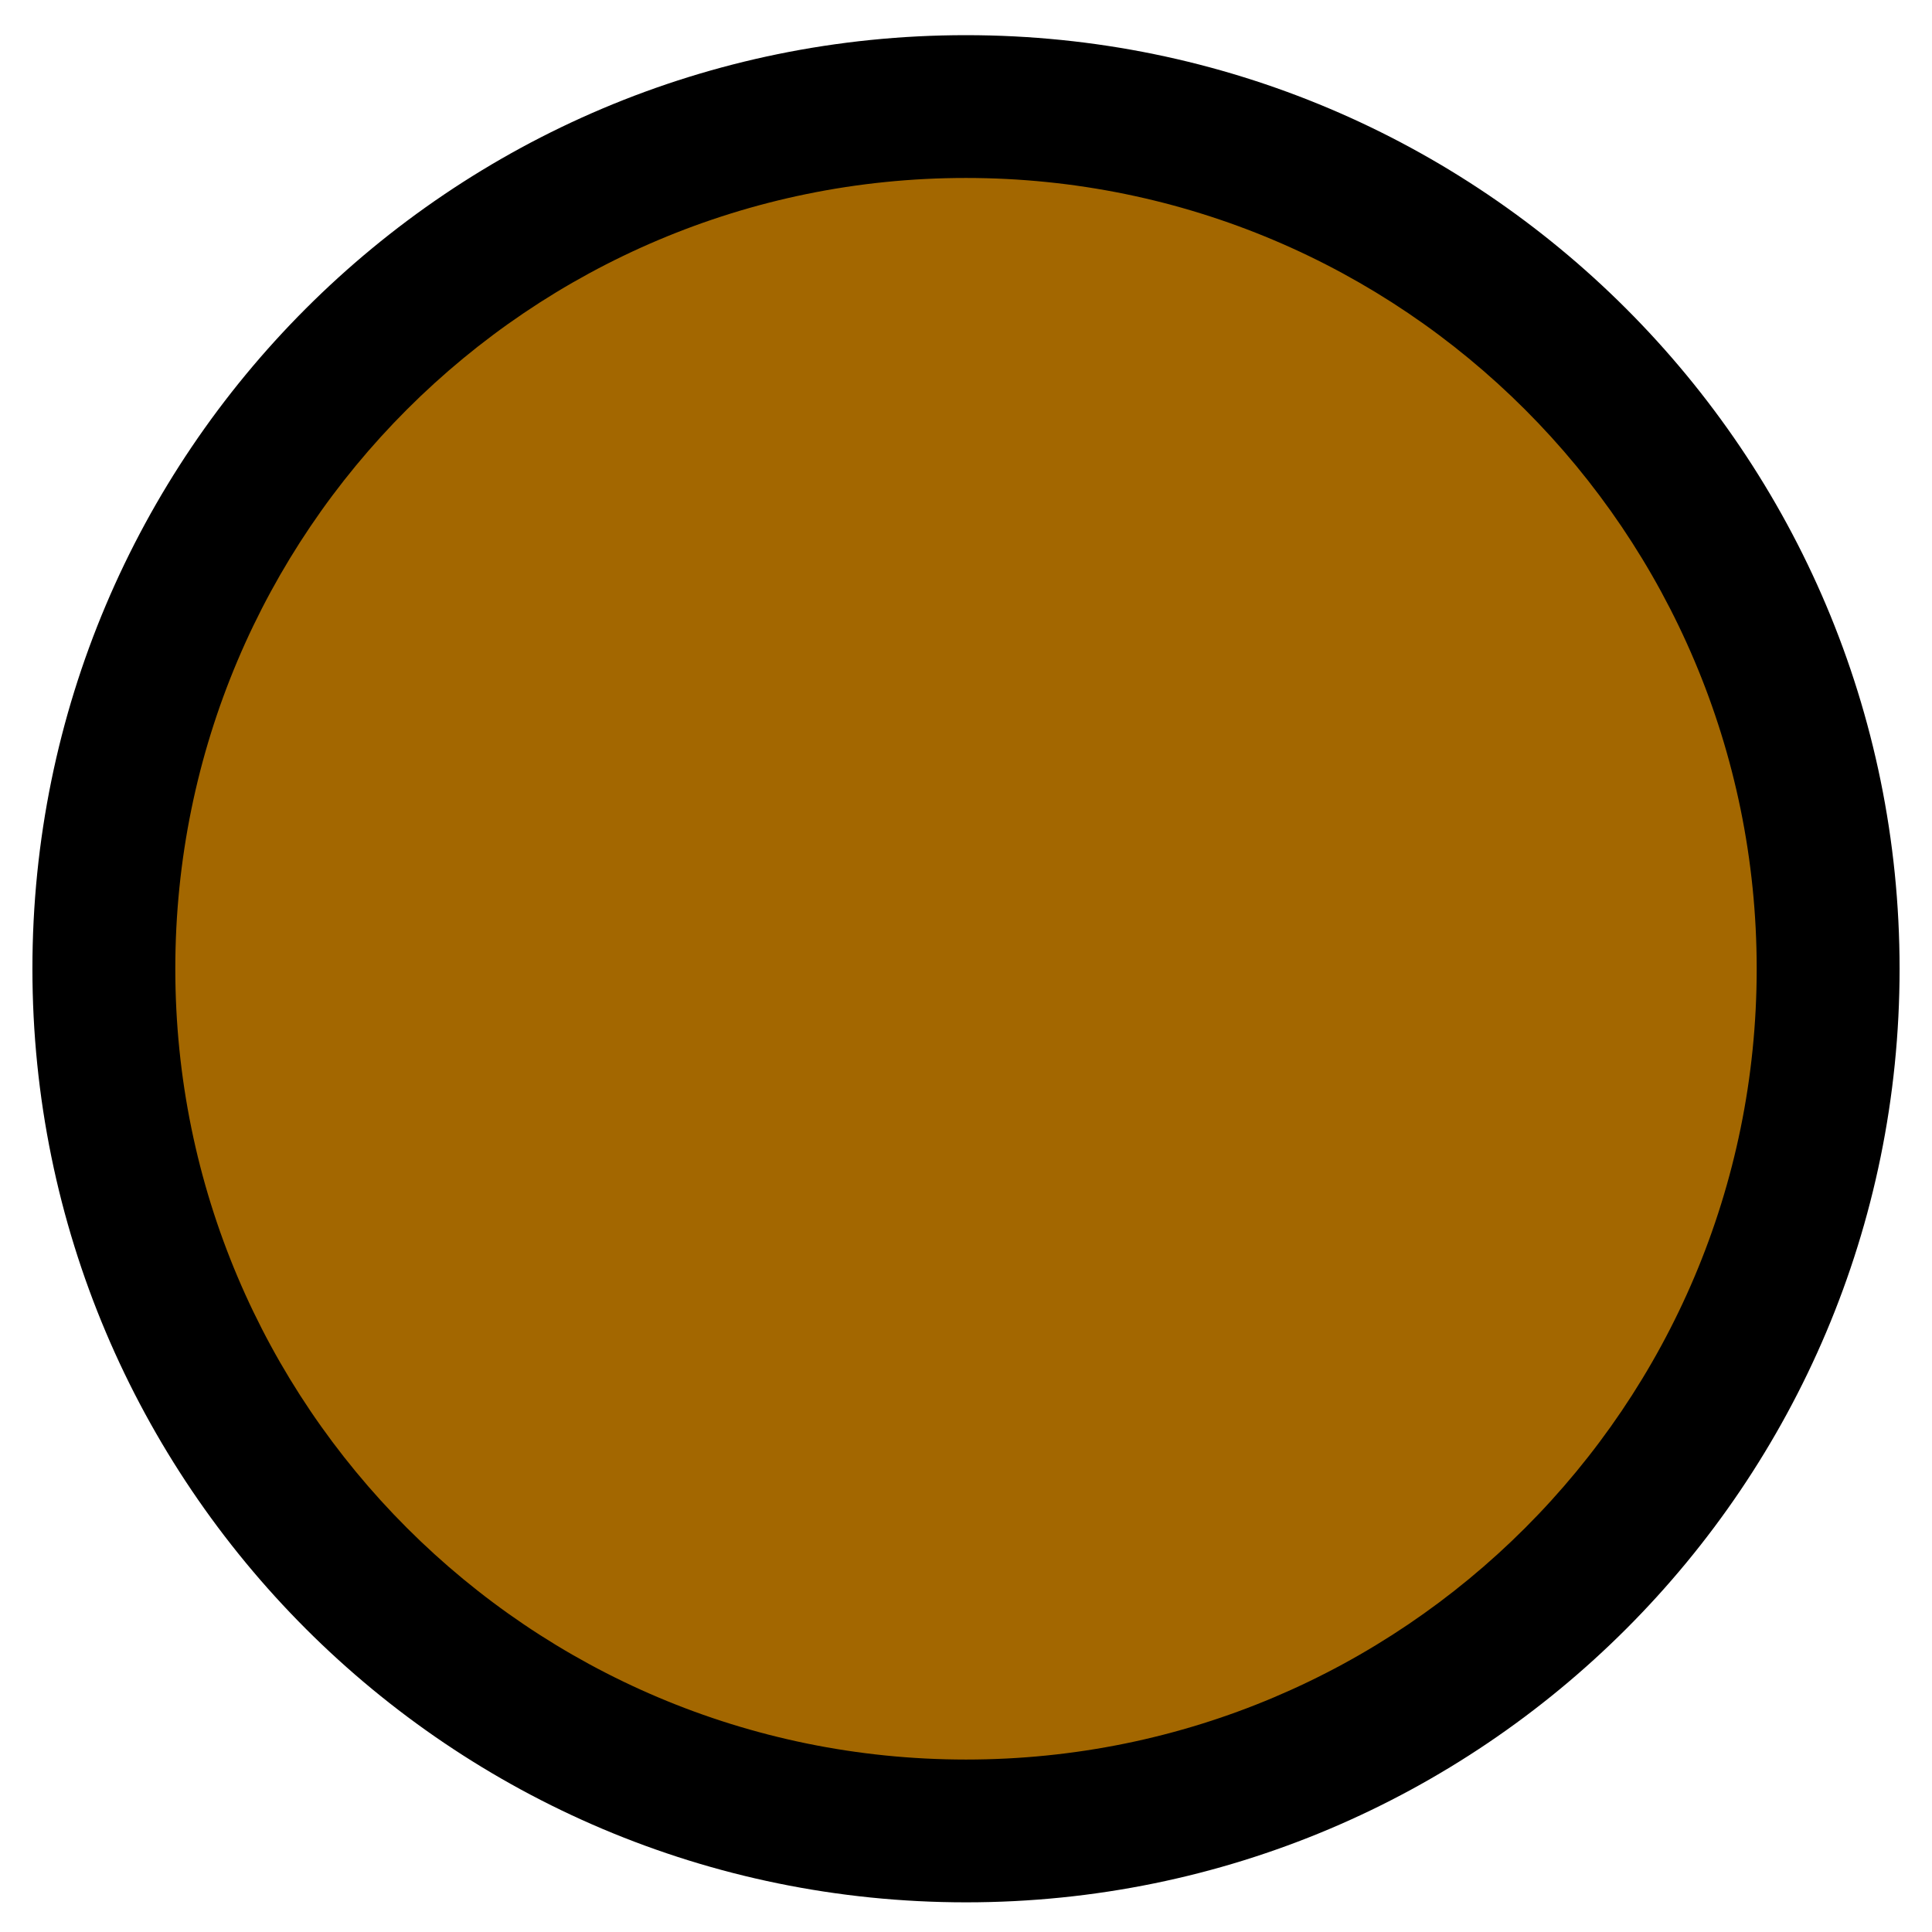 <svg width="149" height="149" viewBox="0 0 149 149" fill="none" xmlns="http://www.w3.org/2000/svg">
<path d="M141.268 78.359C143.484 41.699 115.561 10.182 78.901 7.964C42.241 5.746 10.726 33.667 8.511 70.327C6.296 106.987 34.219 138.504 70.879 140.722C107.539 142.94 139.053 115.019 141.268 78.359Z" fill="#A36700"/>
<path fill-rule="evenodd" clip-rule="evenodd" d="M13.52 74.707C13.52 108.393 40.825 135.697 74.5 135.7C108.175 135.702 135.48 108.403 135.48 74.717C135.48 41.031 108.175 13.727 74.5 13.725C40.825 13.722 13.52 41.021 13.52 74.707ZM74.5 146.712C34.732 146.709 2.5 114.467 2.5 74.706C2.5 34.945 34.732 2.709 74.5 2.712C114.268 2.715 146.5 34.957 146.5 74.718C146.5 114.479 114.268 146.715 74.5 146.712Z" fill="black"/>
</svg>
